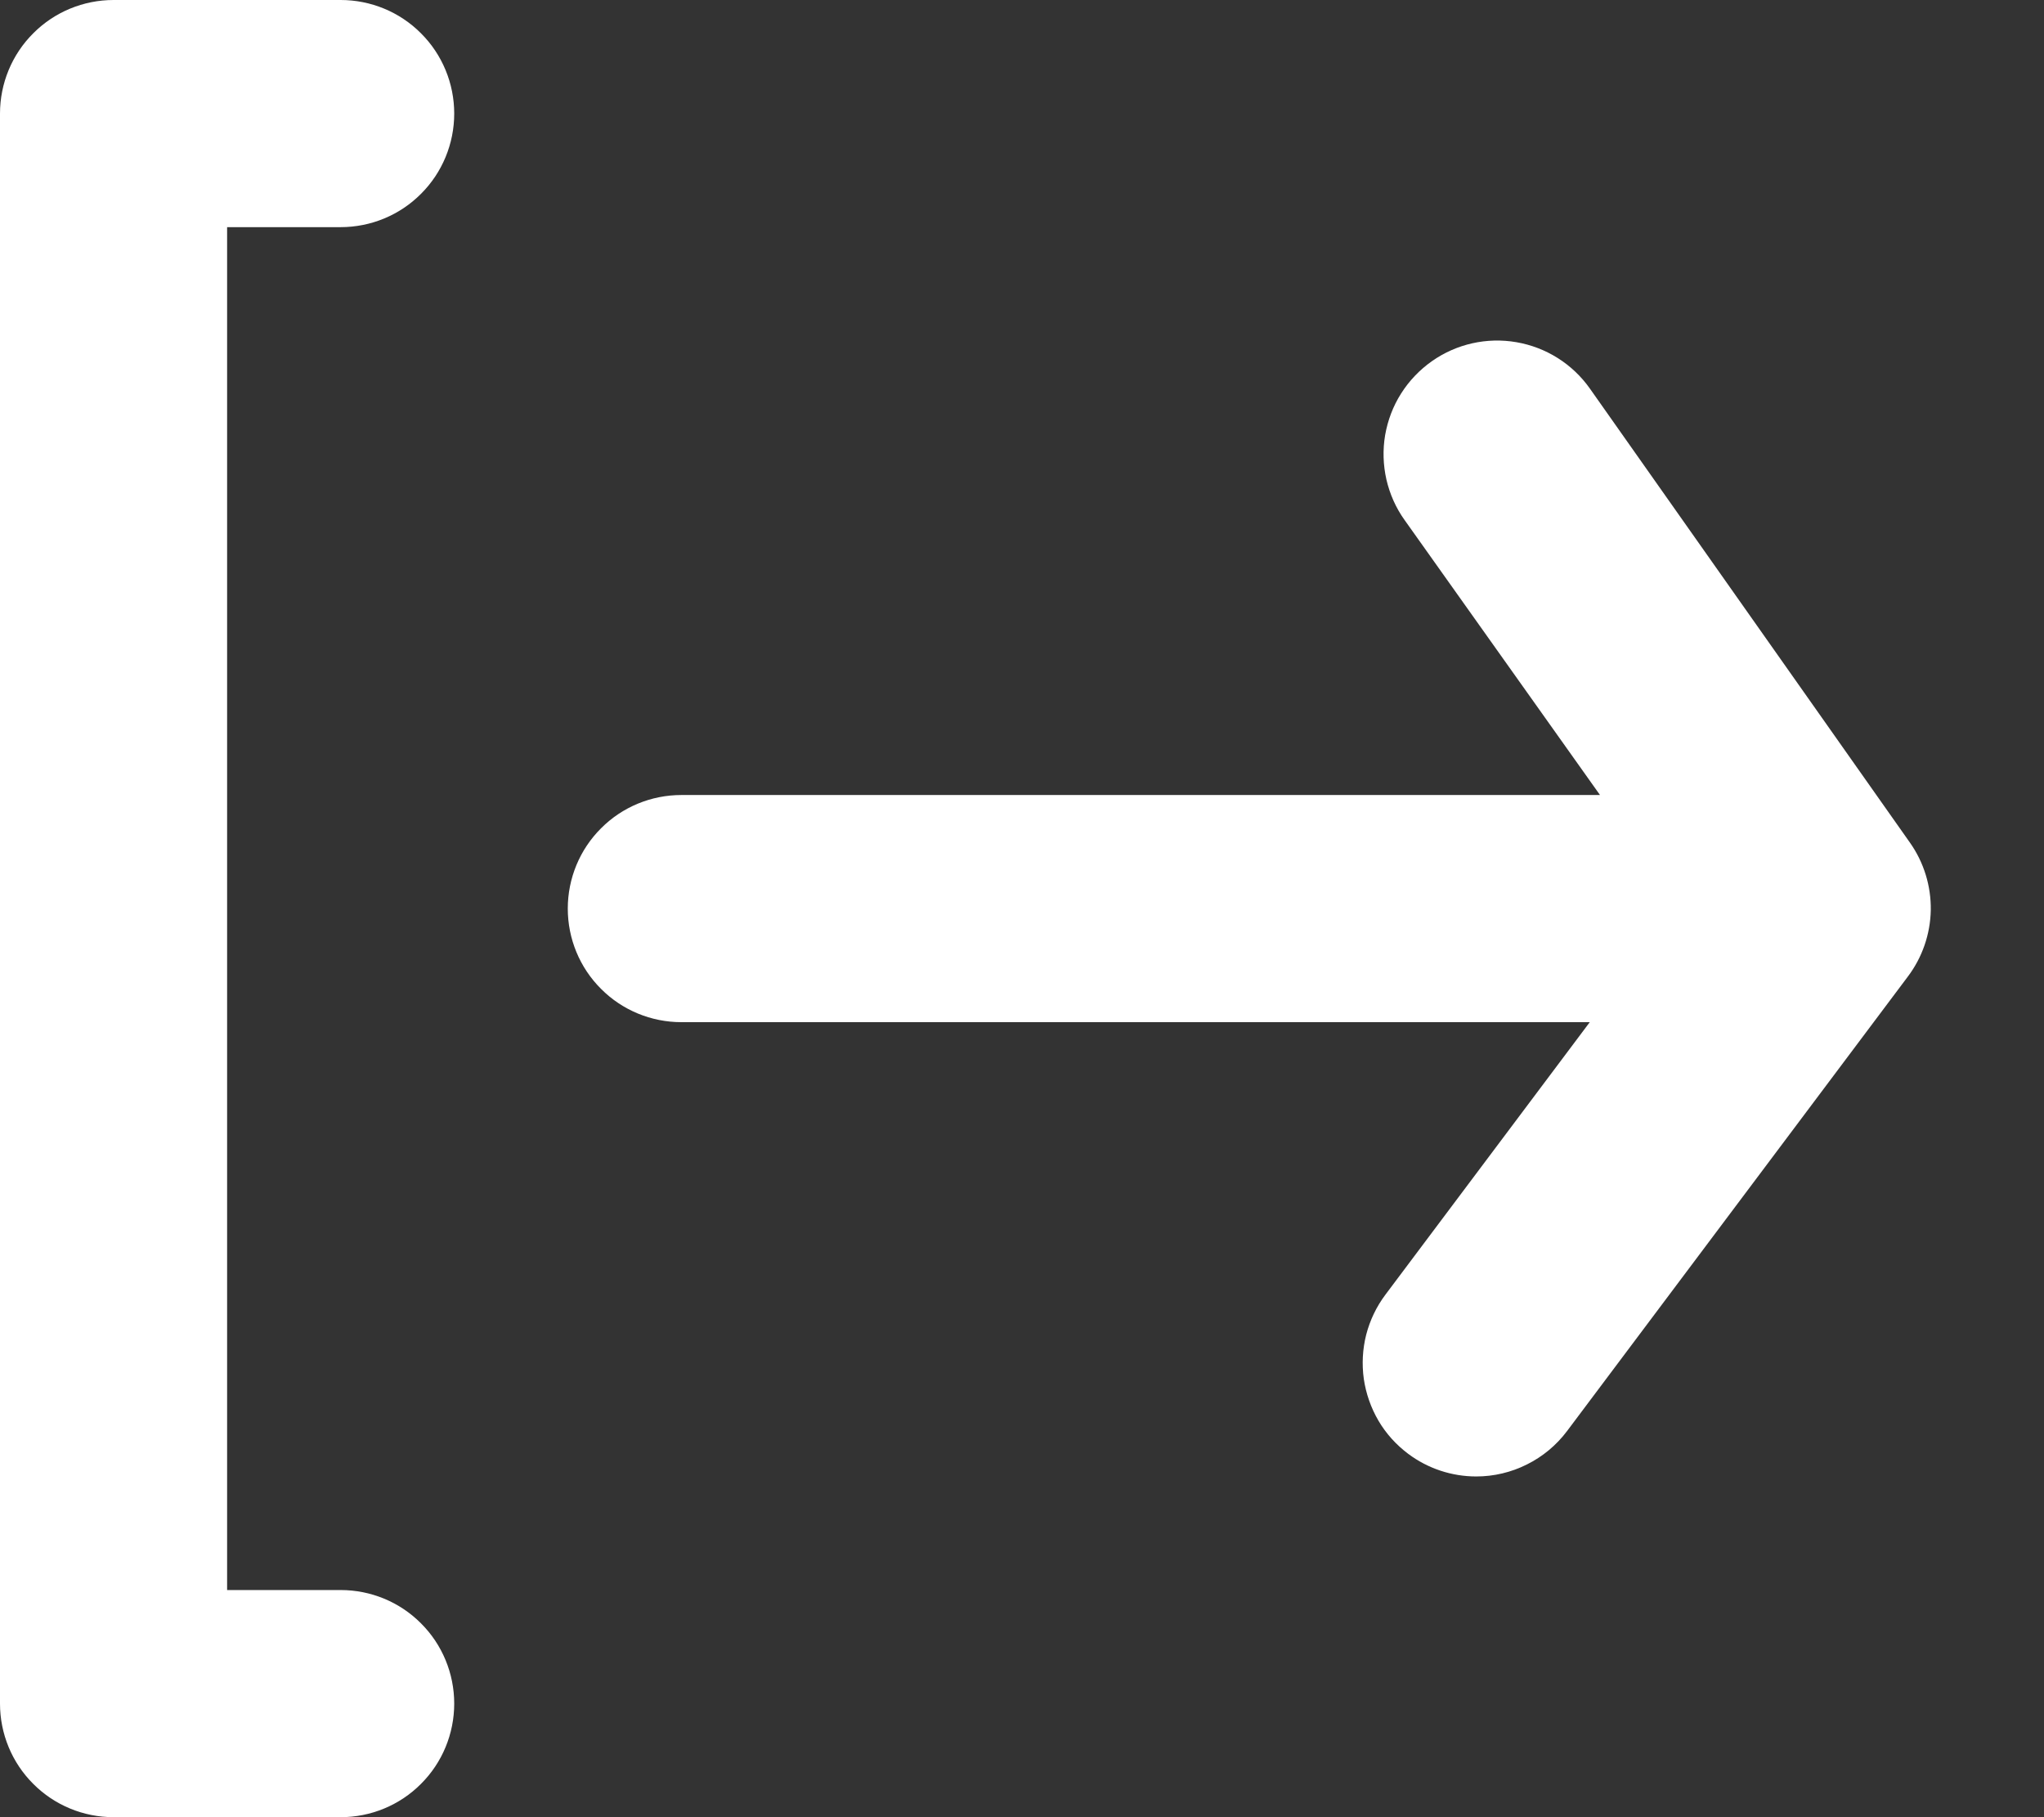 <svg width="18" height="16" viewBox="0 0 18 16" fill="none" xmlns="http://www.w3.org/2000/svg">
<rect x="0" y="0" width="18" height="16" fill="#333333" stroke="none"/>
<path d="M3 2C3.265 2 3.52 1.895 3.707 1.707C3.895 1.52 4 1.265 4 1C4 0.735 3.895 0.48 3.707 0.293C3.52 0.105 3.265 0 3 0H1C0.735 0 0.48 0.105 0.293 0.293C0.105 0.48 0 0.735 0 1V15C0 15.265 0.105 15.52 0.293 15.707C0.48 15.895 0.735 16 1 16H3C3.265 16 3.52 15.895 3.707 15.707C3.895 15.52 4 15.265 4 15C4 14.735 3.895 14.48 3.707 14.293C3.52 14.105 3.265 14 3 14H2V2H3Z" fill="white"/>
<path d="M16.82 7.42L14 3.42C13.847 3.204 13.615 3.058 13.354 3.013C13.094 2.968 12.826 3.028 12.61 3.18C12.502 3.256 12.41 3.352 12.339 3.464C12.268 3.575 12.221 3.7 12.198 3.83C12.176 3.96 12.18 4.093 12.209 4.222C12.239 4.351 12.293 4.473 12.37 4.58L14.09 7H6C5.735 7 5.48 7.105 5.293 7.293C5.105 7.48 5 7.735 5 8C5 8.265 5.105 8.52 5.293 8.707C5.48 8.895 5.735 9 6 9H14L12.2 11.4C12.121 11.505 12.064 11.625 12.031 11.752C11.999 11.879 11.992 12.011 12.01 12.141C12.029 12.271 12.073 12.396 12.139 12.509C12.206 12.623 12.295 12.721 12.4 12.8C12.573 12.93 12.784 13 13 13C13.155 13 13.308 12.964 13.447 12.894C13.586 12.825 13.707 12.724 13.8 12.6L16.8 8.6C16.928 8.431 16.999 8.225 17.003 8.013C17.006 7.801 16.942 7.593 16.82 7.42V7.42Z" fill="white"/>
</svg>
